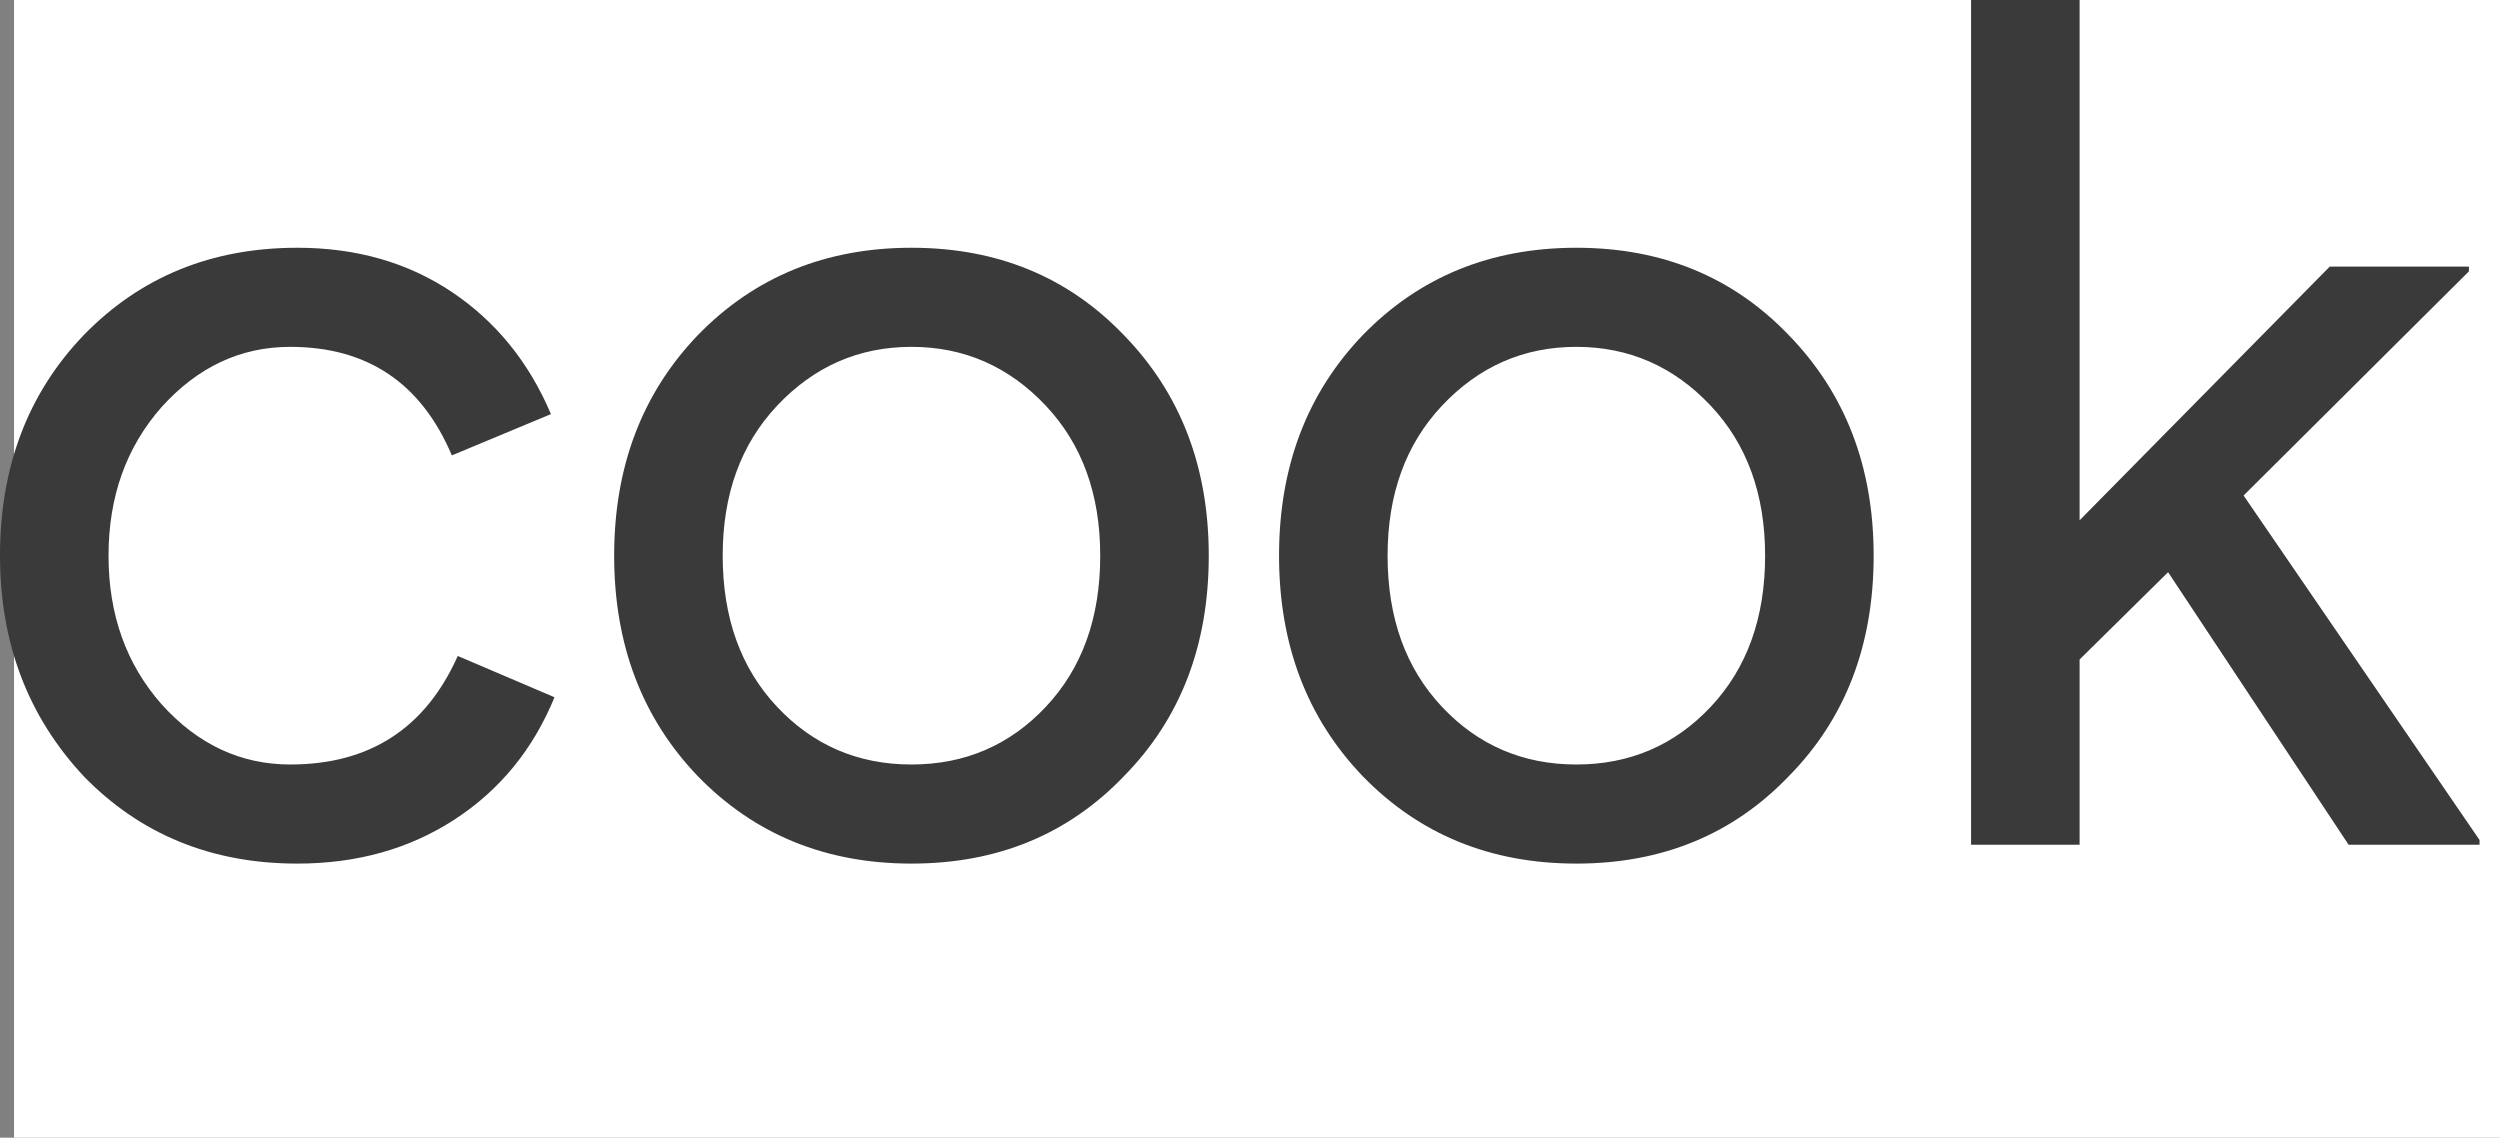 <?xml version="1.0" encoding="UTF-8"?>
<svg width="178px" height="81px" viewBox="0 0 178 81" version="1.1" xmlns="http://www.w3.org/2000/svg" xmlns:xlink="http://www.w3.org/1999/xlink">
    <rect x="0" y="0" width="178" height="81" fill="#808080" stroke="none"/>
    <!-- Generator: Sketch 41.2 (35397) - http://www.bohemiancoding.com/sketch -->
    <title>cook</title>
    <desc>Created with Sketch.</desc>
    <defs></defs>
    <g id="Page-1" stroke="none" stroke-width="1" fill="none" fill-rule="evenodd">
        <g id="cook">
            <rect id="Rectangle" fill="#FFFFFF" x="1" y="0" width="177" height="81"></rect>
            <path d="M21.168,61.488 C15.064,61.488 9.996,59.416 5.964,55.272 C1.988,51.016 0,45.78 0,39.564 C0,33.236 1.988,28 5.964,23.856 C9.996,19.712 15.064,17.64 21.168,17.64 C25.368,17.64 29.036,18.69 32.172,20.79 C35.308,22.89 37.66,25.788 39.228,29.484 L32.172,32.424 C29.988,27.272 26.152,24.696 20.664,24.696 C17.136,24.696 14.084,26.124 11.508,28.98 C8.988,31.836 7.728,35.364 7.728,39.564 C7.728,43.764 8.988,47.292 11.508,50.148 C14.084,53.004 17.136,54.432 20.664,54.432 C26.32,54.432 30.296,51.856 32.592,46.704 L39.48,49.644 C37.968,53.34 35.602,56.238 32.382,58.338 C29.162,60.438 25.424,61.488 21.168,61.488 Z M43.728,39.564 C43.728,33.236 45.716,28 49.692,23.856 C53.724,19.712 58.792,17.64 64.896,17.64 C71,17.64 76.04,19.712 80.016,23.856 C84.048,28 86.064,33.236 86.064,39.564 C86.064,45.948 84.048,51.184 80.016,55.272 C76.04,59.416 71,61.488 64.896,61.488 C58.792,61.488 53.724,59.416 49.692,55.272 C45.716,51.128 43.728,45.892 43.728,39.564 Z M51.456,39.564 C51.456,43.988 52.744,47.572 55.32,50.316 C57.896,53.06 61.088,54.432 64.896,54.432 C68.704,54.432 71.896,53.06 74.472,50.316 C77.048,47.572 78.336,43.988 78.336,39.564 C78.336,35.196 77.048,31.64 74.472,28.896 C71.84,26.096 68.648,24.696 64.896,24.696 C61.144,24.696 57.952,26.096 55.32,28.896 C52.744,31.64 51.456,35.196 51.456,39.564 Z M91.068,39.564 C91.068,33.236 93.056,28 97.032,23.856 C101.064,19.712 106.132,17.64 112.236,17.64 C118.34,17.64 123.38,19.712 127.356,23.856 C131.388,28 133.404,33.236 133.404,39.564 C133.404,45.948 131.388,51.184 127.356,55.272 C123.38,59.416 118.34,61.488 112.236,61.488 C106.132,61.488 101.064,59.416 97.032,55.272 C93.056,51.128 91.068,45.892 91.068,39.564 Z M98.796,39.564 C98.796,43.988 100.084,47.572 102.66,50.316 C105.236,53.06 108.428,54.432 112.236,54.432 C116.044,54.432 119.236,53.06 121.812,50.316 C124.388,47.572 125.676,43.988 125.676,39.564 C125.676,35.196 124.388,31.64 121.812,28.896 C119.18,26.096 115.988,24.696 112.236,24.696 C108.484,24.696 105.292,26.096 102.66,28.896 C100.084,31.64 98.796,35.196 98.796,39.564 Z M176.544,60.144 L167.22,60.144 L154.368,40.74 L148.068,46.956 L148.068,60.144 L140.34,60.144 L140.34,0 L148.068,0 L148.068,37.044 L165.876,18.984 L175.788,18.984 L175.788,19.32 L159.744,35.28 L176.544,59.808 L176.544,60.144 Z" fill="#3A3A3A"></path>
        </g>
    </g>
</svg>